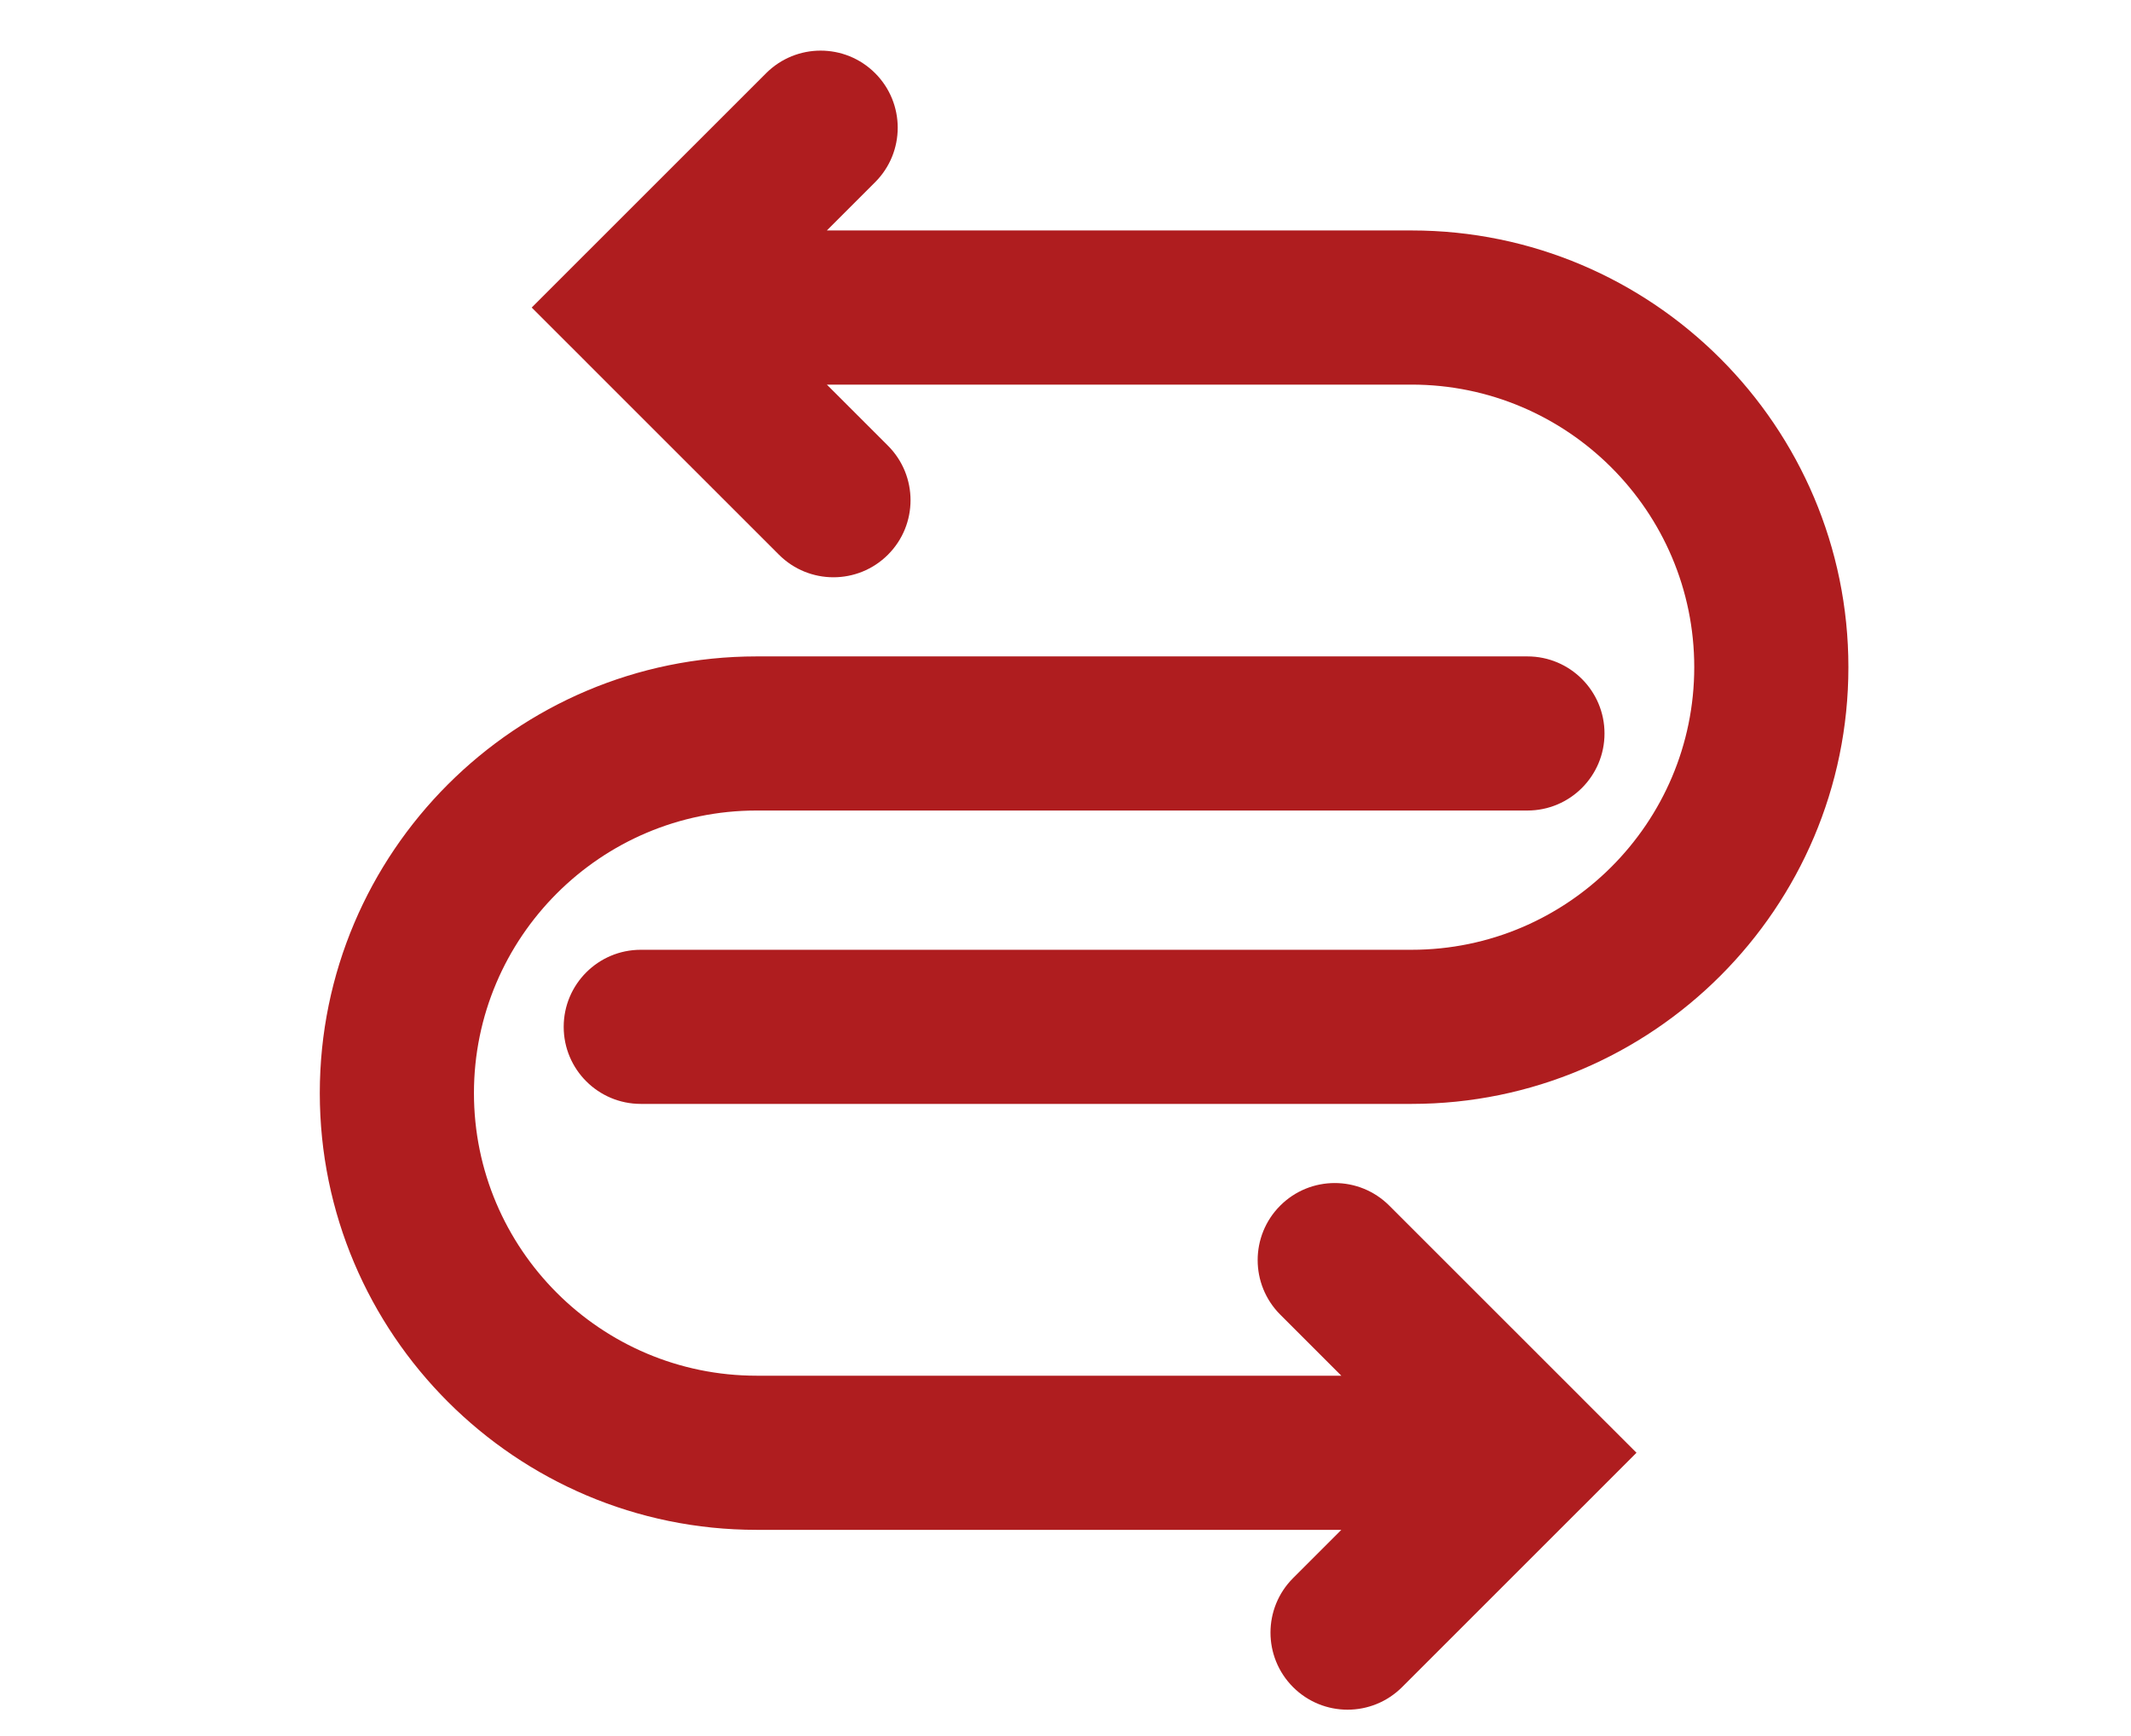 <?xml version="1.0" encoding="utf-8"?>
<!-- Generator: Adobe Illustrator 16.0.0, SVG Export Plug-In . SVG Version: 6.00 Build 0)  -->
<!DOCTYPE svg PUBLIC "-//W3C//DTD SVG 1.1//EN" "http://www.w3.org/Graphics/SVG/1.1/DTD/svg11.dtd">
<svg version="1.1" id="Capa_1" xmlns="http://www.w3.org/2000/svg" xmlns:xlink="http://www.w3.org/1999/xlink" x="0px" y="0px"
	 width="435.838px" height="355.136px" viewBox="29.854 68.609 435.838 355.136"
	 enable-background="new 29.854 68.609 435.838 355.136" xml:space="preserve">
<g>
	<g>
		<path fill="#AF1D1F" d="M318.562,115.752H198.966l9.874-9.874c6.157-6.157,6.157-16.132,0-22.296
			c-6.155-6.157-16.131-6.157-22.296,0l-36.781,36.78c-0.007,0.007-0.015,0.007-0.015,0.007l-11.146,11.154l11.144,11.138
			c0,0,0.007,0.006,0.015,0.021l39.405,39.397c3.082,3.082,7.116,4.619,11.144,4.619c4.042,0,8.069-1.537,11.153-4.619
			c6.156-6.156,6.156-16.131,0-22.296l-12.497-12.496h119.596c31.874,0,57.805,25.939,57.805,57.805
			c0,31.868-25.938,57.807-57.805,57.807H160.914c-8.714,0-15.771,7.057-15.771,15.764s7.057,15.764,15.771,15.764h157.648
			c49.263,0,89.332-40.076,89.332-89.332C407.894,155.84,367.823,115.752,318.562,115.752z"/>
	</g>
	<g>
		<path fill="#AF1D1F" d="M184.593,381.559h119.595l-9.874,9.873c-6.156,6.156-6.156,16.135,0,22.297
			c6.156,6.158,16.132,6.158,22.297,0l36.78-36.779c0.008-0.008,0.016-0.008,0.016-0.008l11.146-11.154l-11.144-11.137
			c0,0-0.008-0.008-0.016-0.021l-39.404-39.398c-3.082-3.08-7.117-4.617-11.145-4.617c-4.042,0-8.069,1.537-11.152,4.617
			c-6.157,6.156-6.157,16.135,0,22.297l12.496,12.498H184.593c-31.875,0-57.806-25.939-57.806-57.809
			c0-31.863,25.939-57.806,57.806-57.806h157.648c8.714,0,15.771-7.057,15.771-15.763c0-8.706-7.057-15.764-15.771-15.764H184.593
			c-49.264,0-89.333,40.077-89.333,89.333S135.331,381.559,184.593,381.559z"/>
	</g>
</g>
</svg>
